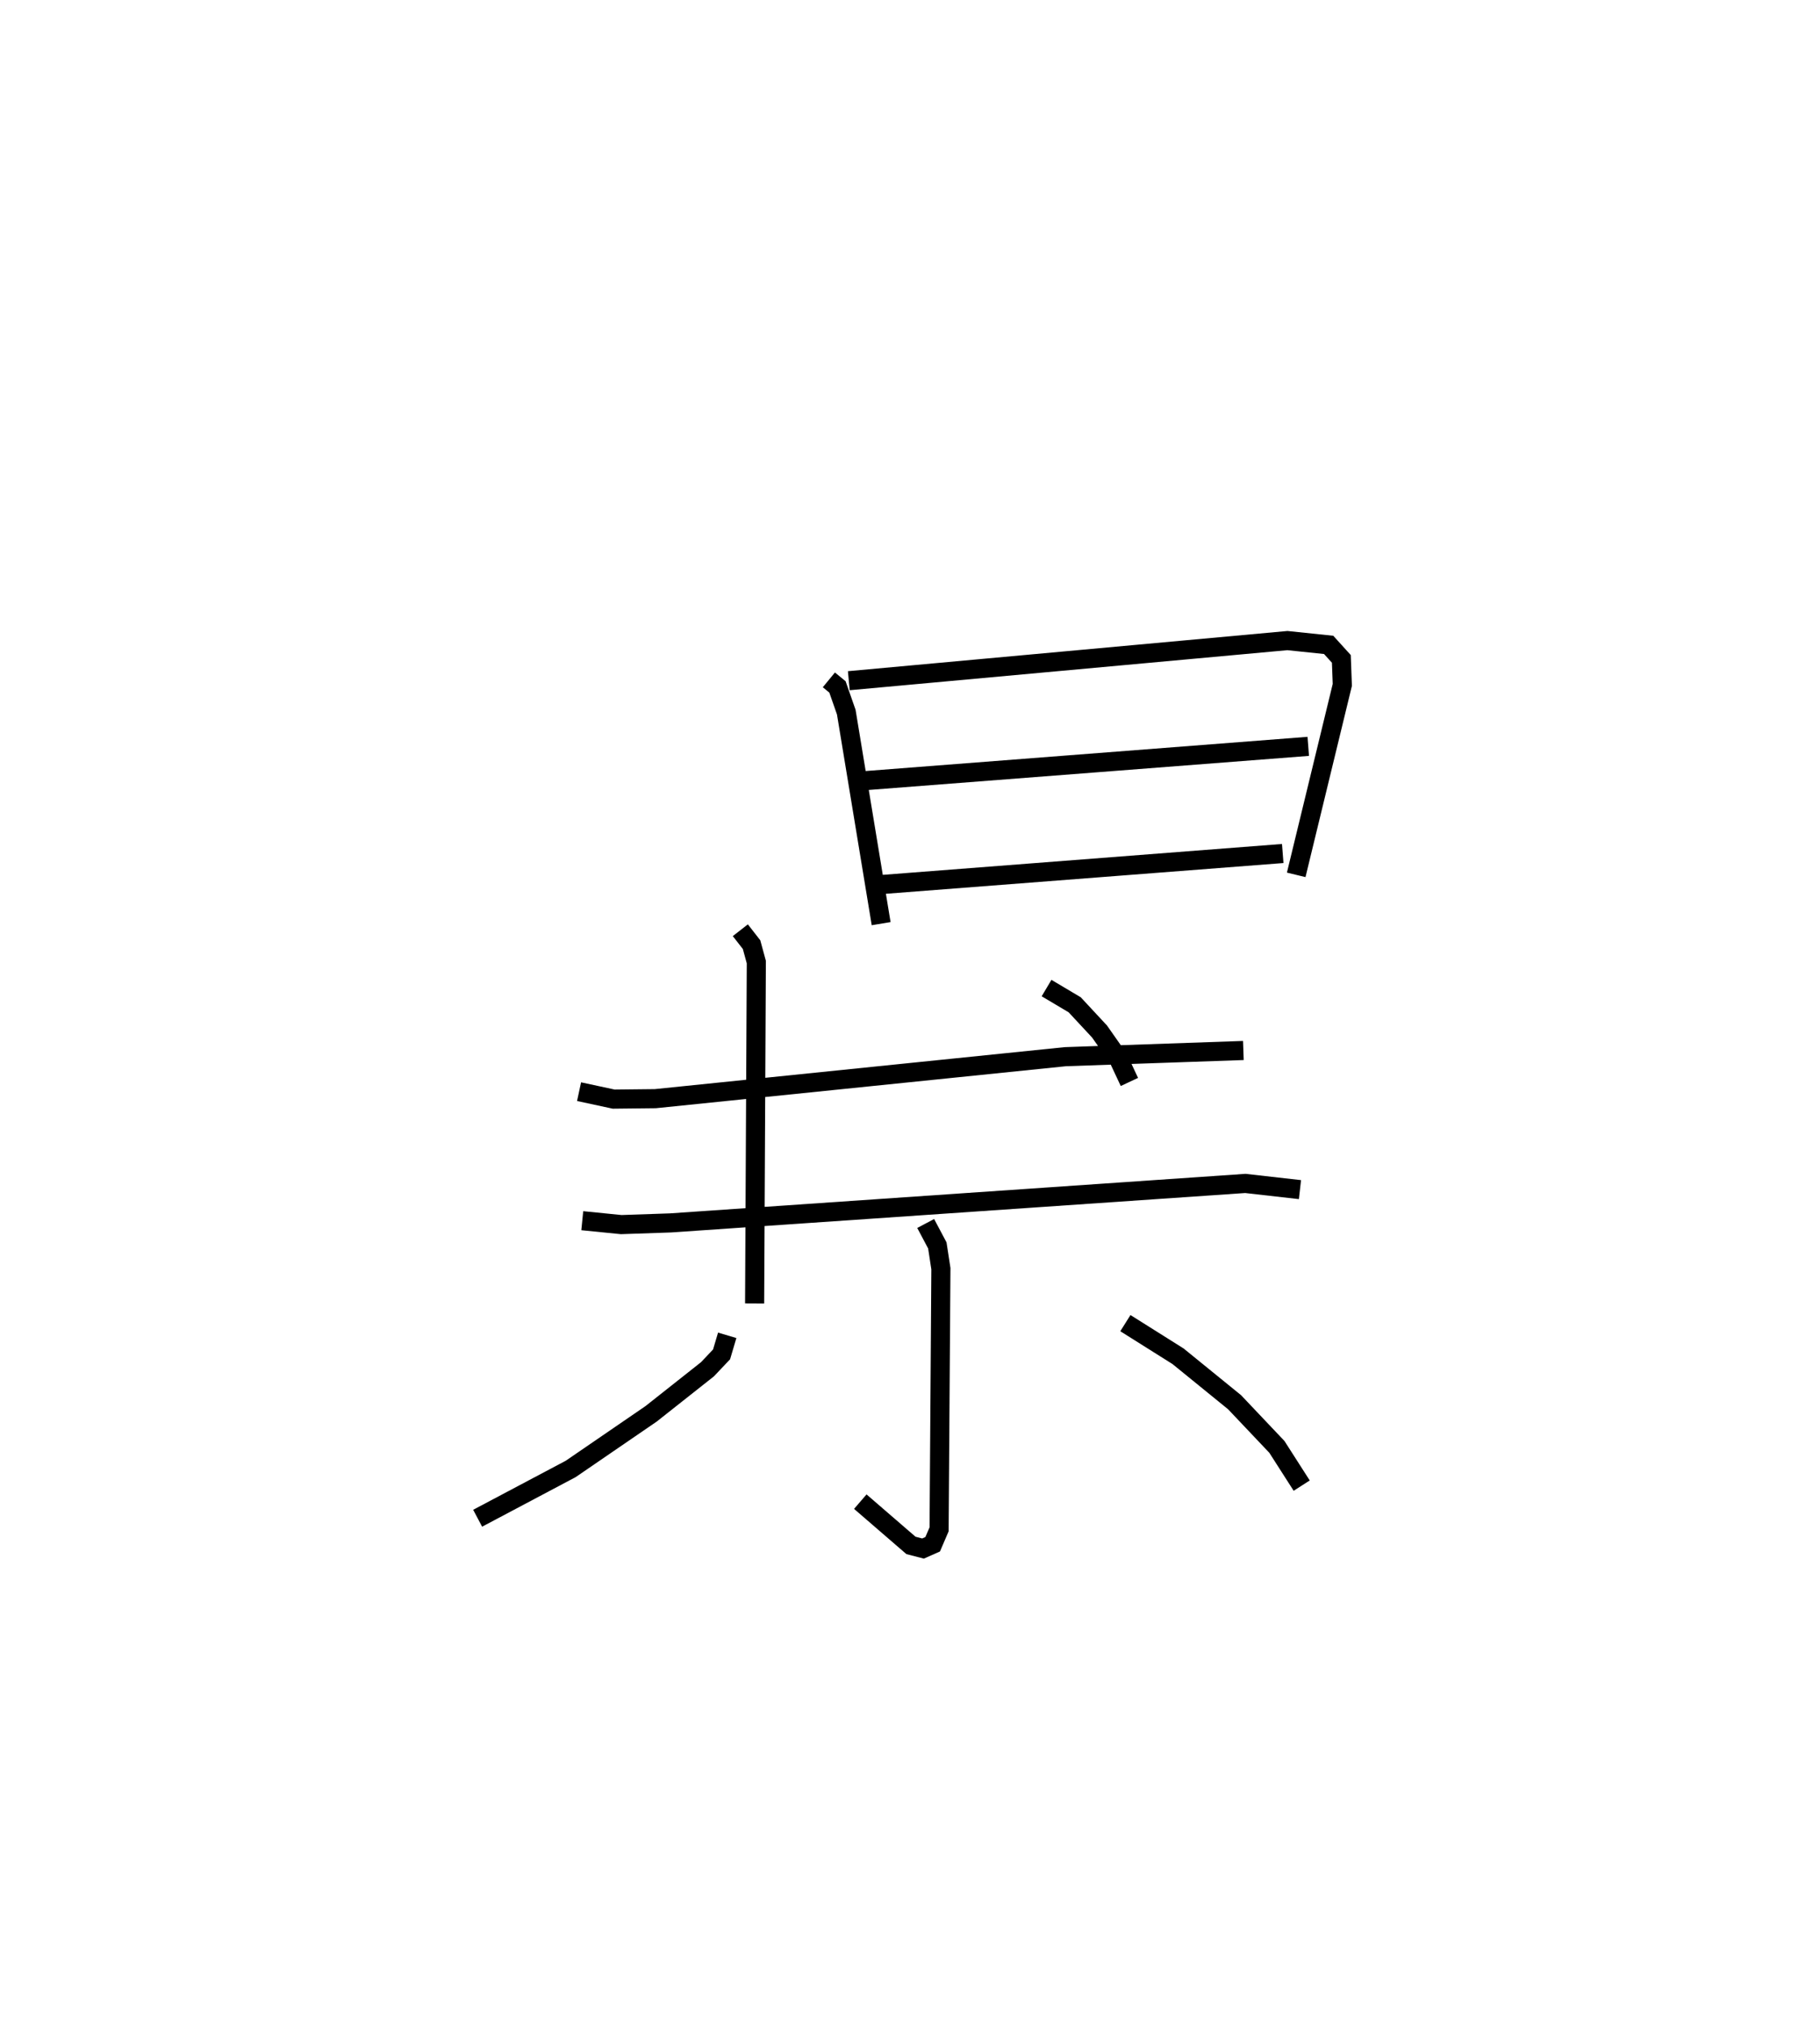 <?xml version="1.0" encoding="utf-8" ?>
<svg baseProfile="full" height="106.015" version="1.1" width="95.254" xmlns="http://www.w3.org/2000/svg" xmlns:ev="http://www.w3.org/2001/xml-events" xmlns:xlink="http://www.w3.org/1999/xlink"><defs /><rect fill="white" height="106.015" width="95.254" x="0" y="0" /><path d="M29.149,25 m0.0,0.0 m14.232,10.57 l0.45,0.37 0.461,1.319 l1.825,11.066 m-1.693,-12.711 l22.956,-2.099 2.158,0.225 l0.665,0.733 0.05,1.361 l-2.413,9.938 m-23.176,-4.881 l23.807,-1.842 m-22.638,7.253 l21.302,-1.647 m-12.361,7.04 l1.473,0.875 1.301,1.399 l0.982,1.4 0.58,1.238 m-20.363,-7.938 l0.588,0.754 0.249,0.912 l-0.089,17.86 m-9.188,-11.08 l1.812,0.39 2.18,-0.024 l21.457,-2.196 9.319,-0.324 m-34.6,8.905 l2.039,0.204 2.576,-0.088 l30.088,-2.066 2.859,0.324 m-19.589,1.772 l0.609,1.147 0.187,1.216 l-0.094,13.637 -0.336,0.782 l-0.505,0.224 -0.631,-0.163 l-2.652,-2.29 m-6.965,-8.702 l-0.296,0.997 -0.738,0.779 l-2.949,2.331 -4.208,2.883 l-4.871,2.58 m33.901,-10.208 l2.756,1.733 2.96,2.406 l2.213,2.335 1.299,2.027 " fill="none" stroke="black" stroke-width="1" /></svg>